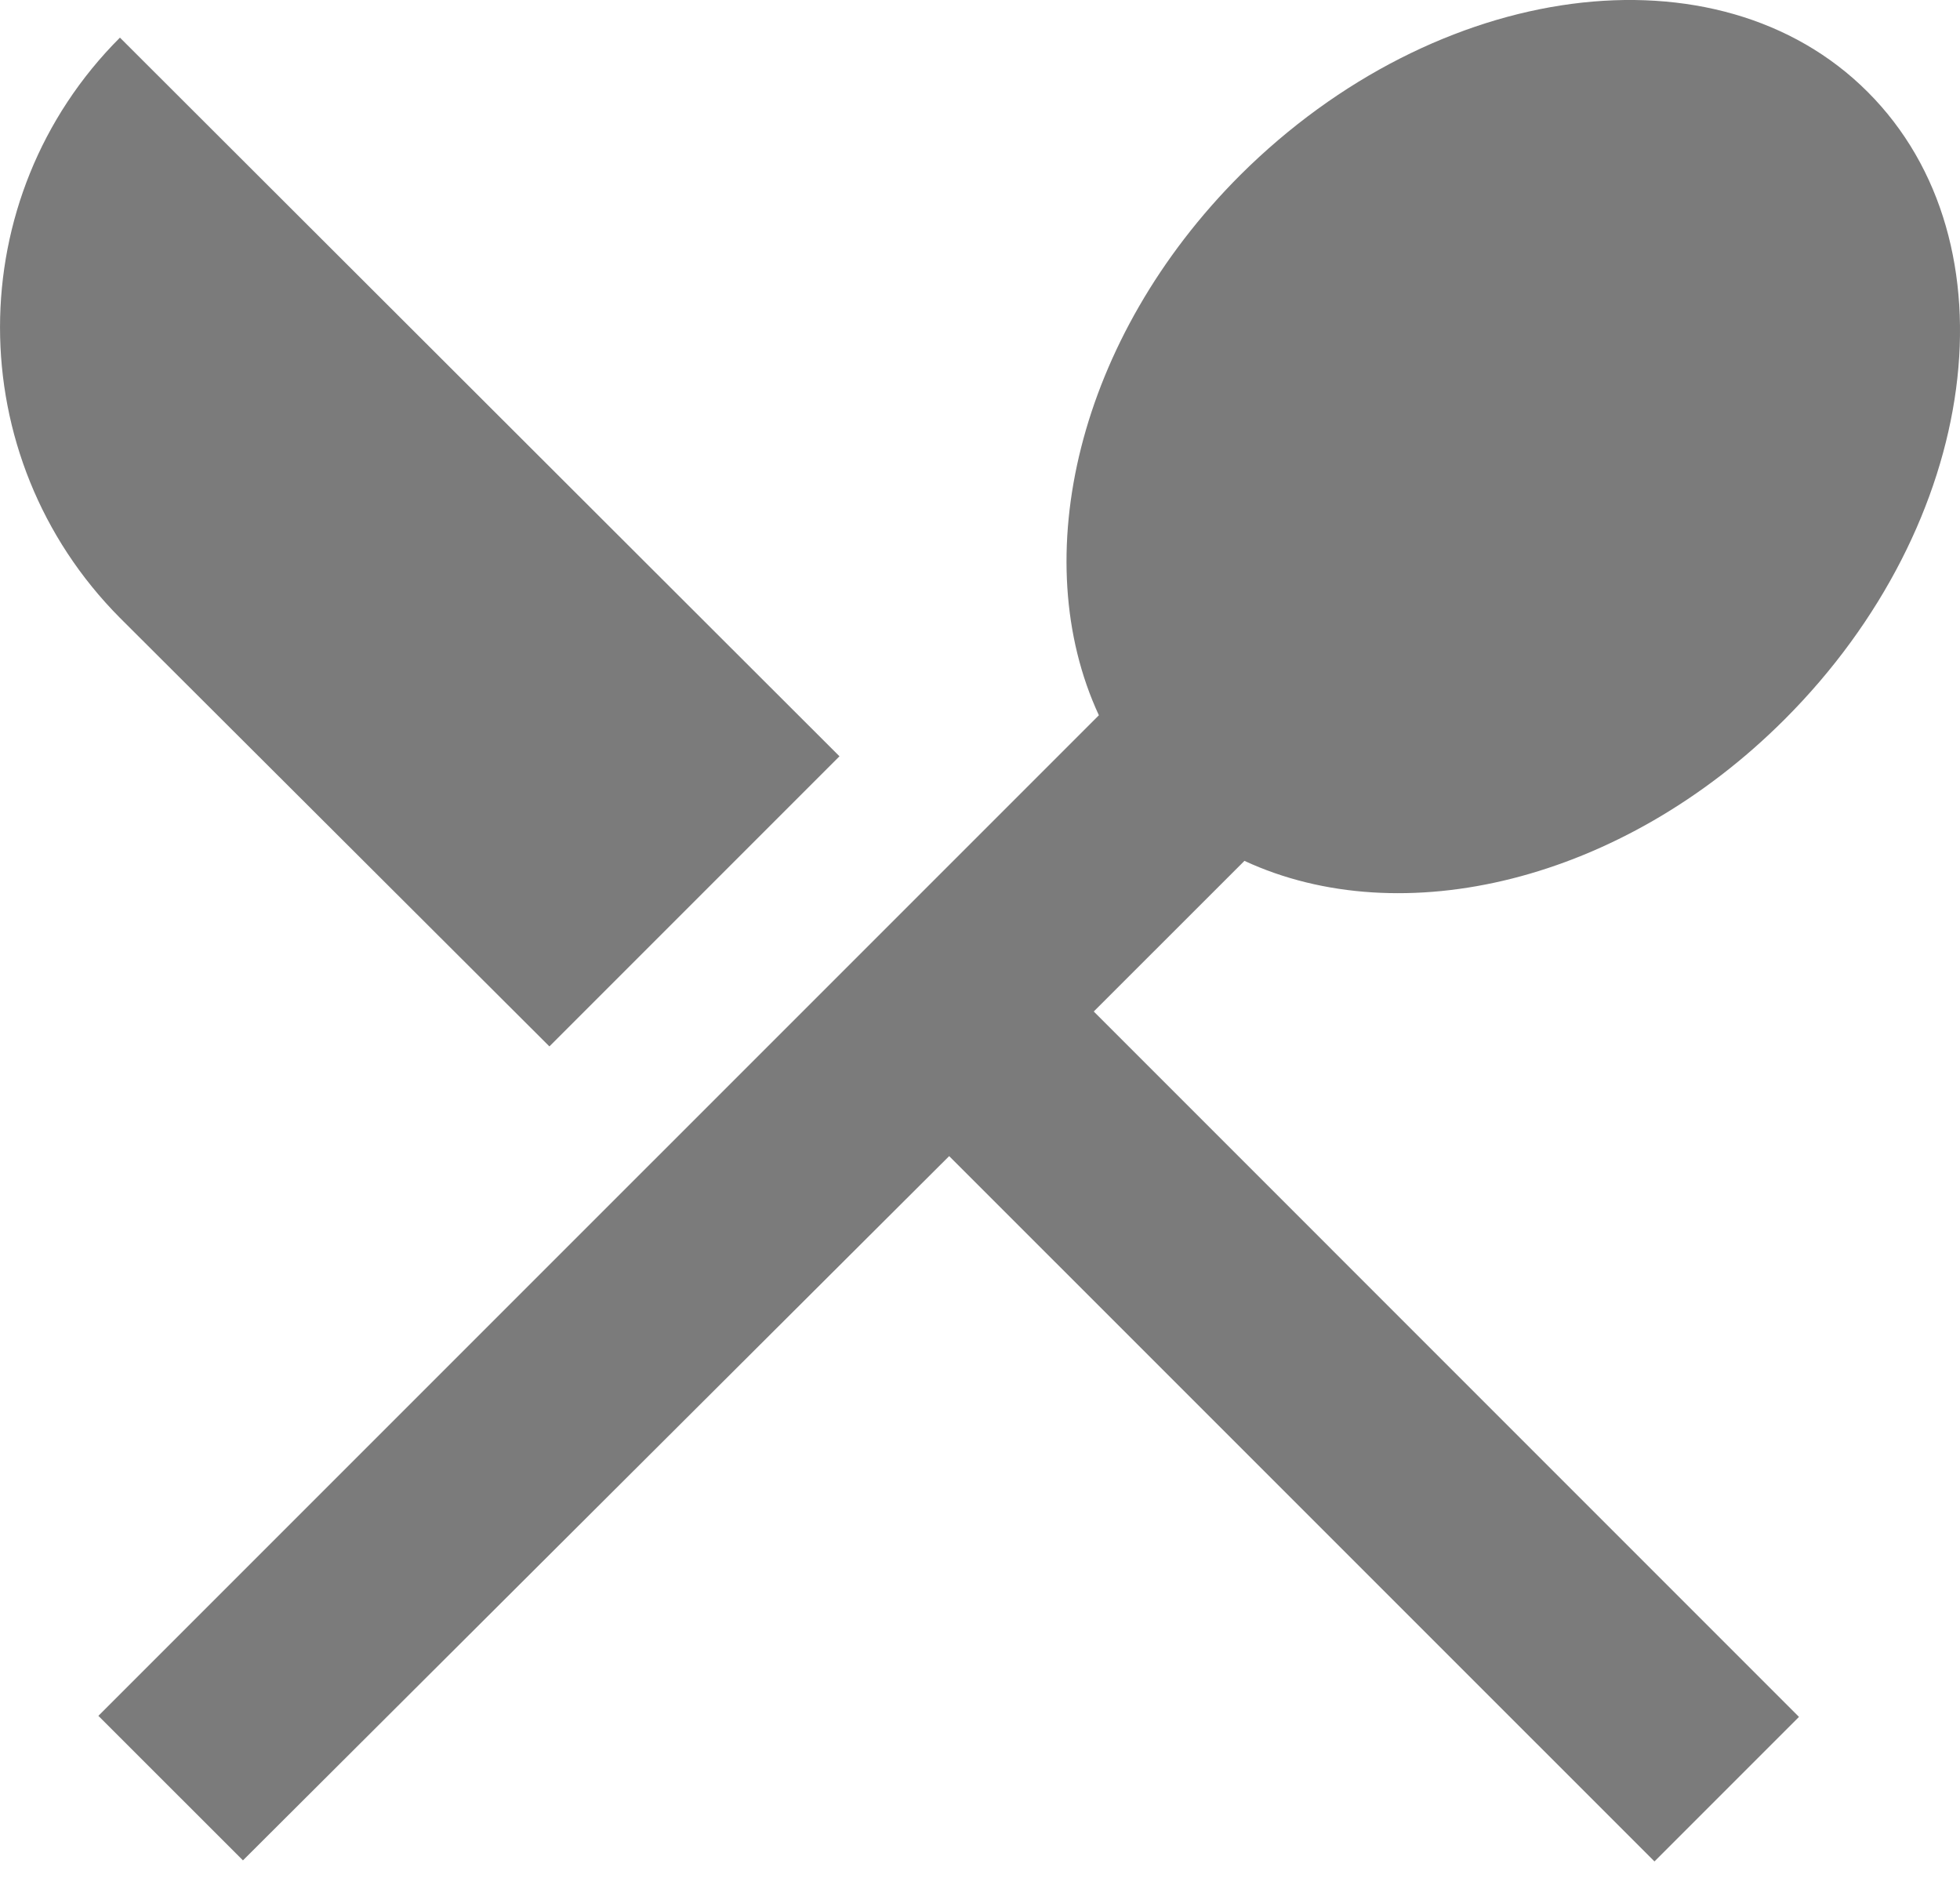 <svg width="26" height="25" viewBox="0 0 26 25" fill="none" xmlns="http://www.w3.org/2000/svg">
<path d="M7.288 13.879L11.136 10.031L1.591 0.499C-0.53 2.62 -0.53 6.06 1.591 8.195L7.288 13.879ZM16.508 11.418C18.588 12.383 21.512 11.703 23.674 9.541C26.271 6.944 26.774 3.218 24.775 1.219C22.79 -0.766 19.064 -0.277 16.453 2.321C14.291 4.483 13.611 7.406 14.577 9.487L1.305 22.758L3.223 24.675L12.591 15.334L21.947 24.689L23.864 22.772L14.509 13.416L16.508 11.418Z" fill="#7B7B7B"/>
</svg>
